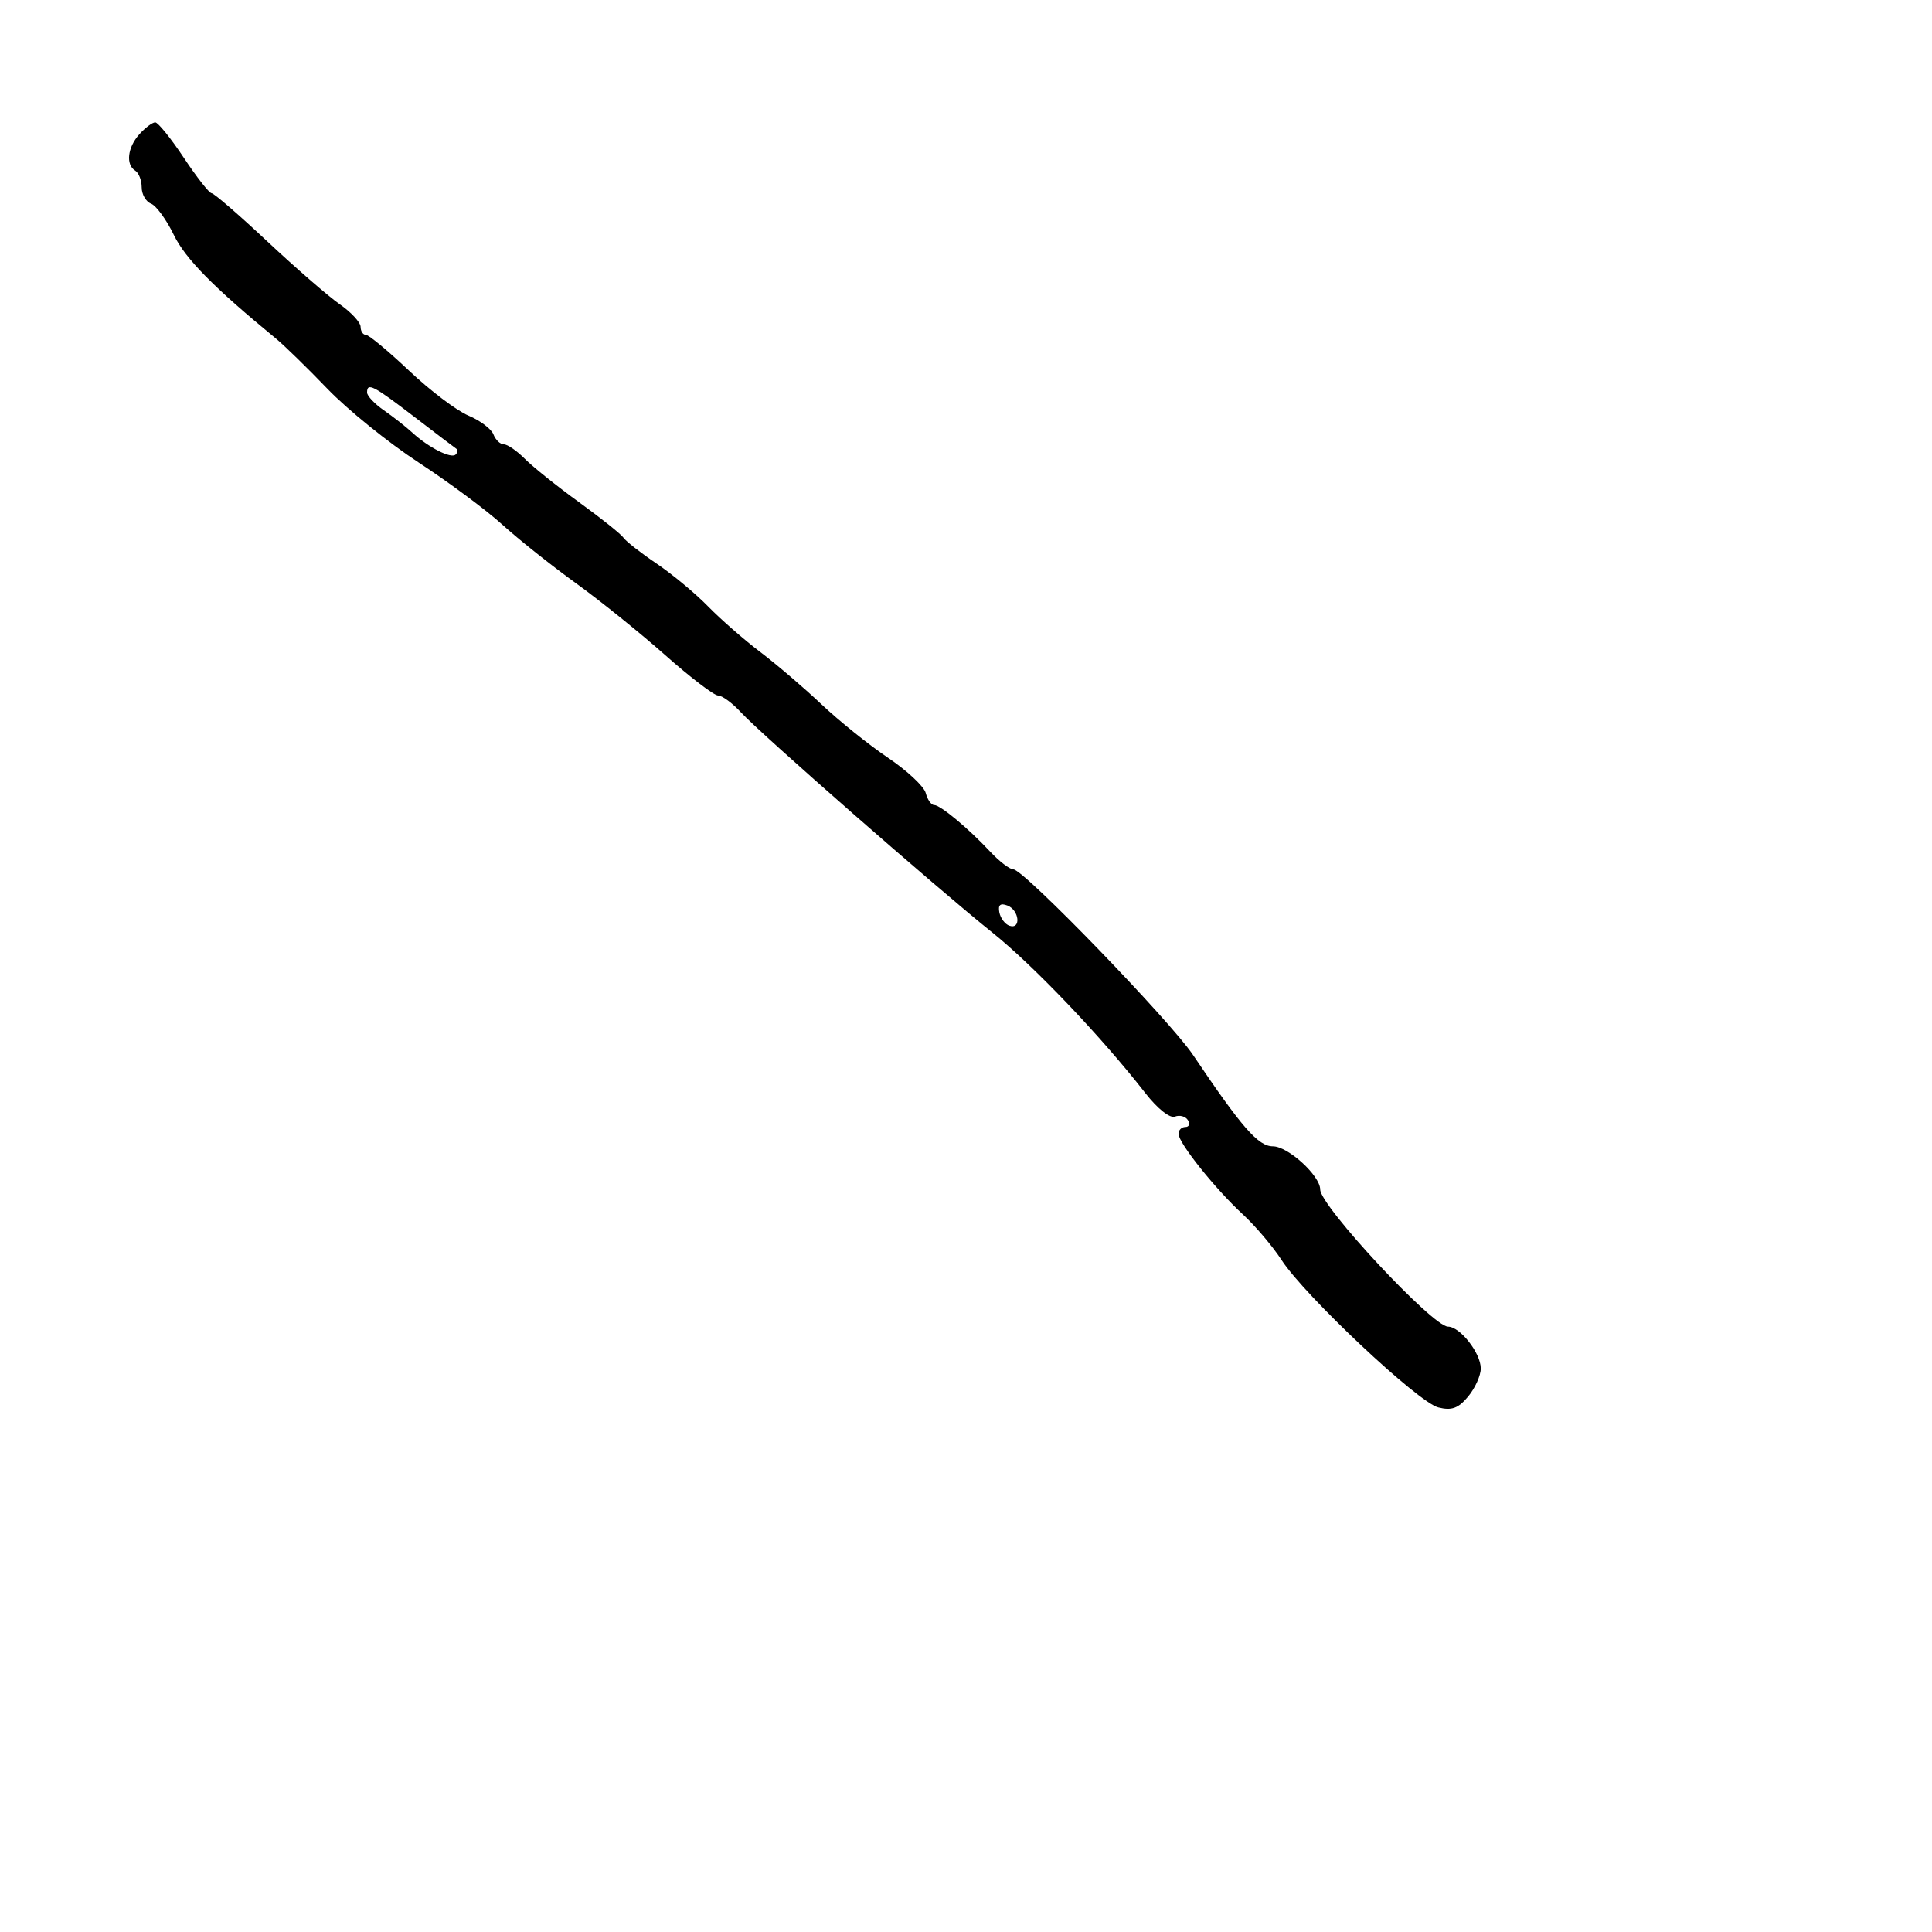 <svg xmlns="http://www.w3.org/2000/svg" width="300" height="300" viewBox="0 0 300 300" version="1.1">
	<path d="M 21.655 20.829 C 19.799 22.879, 19.489 25.566, 21 26.500 C 21.550 26.840, 22 28.006, 22 29.090 C 22 30.175, 22.654 31.314, 23.454 31.621 C 24.254 31.928, 25.842 34.107, 26.983 36.464 C 28.775 40.166, 33.169 44.628, 42.847 52.573 C 44.138 53.633, 47.738 57.145, 50.847 60.377 C 53.956 63.609, 60.325 68.756, 65 71.814 C 69.675 74.873, 75.525 79.215, 78 81.465 C 80.475 83.715, 85.599 87.793, 89.387 90.528 C 93.174 93.262, 99.444 98.313, 103.320 101.750 C 107.196 105.188, 110.882 108, 111.510 108 C 112.138 108, 113.742 109.187, 115.076 110.637 C 118.149 113.979, 145.358 137.809, 154.127 144.838 C 160.536 149.975, 171.083 161.042, 177.821 169.701 C 179.729 172.153, 181.654 173.686, 182.444 173.383 C 183.189 173.097, 184.095 173.344, 184.458 173.932 C 184.821 174.519, 184.641 175, 184.059 175 C 183.477 175, 183 175.476, 183 176.059 C 183 177.485, 188.682 184.599, 193 188.578 C 194.925 190.351, 197.624 193.535, 198.998 195.651 C 202.608 201.212, 220.198 217.761, 223.337 218.548 C 225.414 219.070, 226.437 218.697, 227.968 216.859 C 229.049 215.561, 229.933 213.600, 229.933 212.500 C 229.933 210.102, 226.718 206, 224.839 206 C 222.464 206, 205 187.255, 205 184.706 C 205 182.559, 200.005 178, 197.652 178 C 195.382 178, 192.839 175.091, 185.264 163.827 C 181.629 158.422, 158.958 135, 157.361 135 C 156.794 135, 155.173 133.762, 153.759 132.250 C 150.326 128.579, 146.018 125, 145.032 125 C 144.593 125, 144.014 124.163, 143.747 123.140 C 143.479 122.117, 140.839 119.650, 137.880 117.658 C 134.921 115.665, 130.272 111.930, 127.548 109.357 C 124.825 106.784, 120.550 103.131, 118.048 101.239 C 115.547 99.347, 111.897 96.157, 109.938 94.149 C 107.979 92.142, 104.379 89.151, 101.938 87.503 C 99.497 85.855, 97.195 84.055, 96.821 83.503 C 96.448 82.951, 93.350 80.475, 89.936 78 C 86.523 75.525, 82.727 72.487, 81.501 71.250 C 80.274 70.013, 78.808 69, 78.242 69 C 77.677 69, 76.947 68.305, 76.621 67.455 C 76.295 66.605, 74.545 65.290, 72.732 64.532 C 70.919 63.775, 66.781 60.645, 63.537 57.578 C 60.293 54.510, 57.270 52, 56.819 52 C 56.369 52, 55.997 51.438, 55.993 50.750 C 55.989 50.063, 54.527 48.481, 52.743 47.237 C 50.959 45.992, 45.904 41.604, 41.510 37.487 C 37.115 33.369, 33.222 30, 32.857 30 C 32.493 30, 30.552 27.525, 28.544 24.500 C 26.536 21.475, 24.537 19, 24.102 19 C 23.666 19, 22.565 19.823, 21.655 20.829 M 57 60.953 C 57 61.478, 58.168 62.715, 59.595 63.703 C 61.023 64.691, 63.014 66.253, 64.020 67.174 C 66.570 69.509, 70.059 71.274, 70.752 70.581 C 71.072 70.261, 71.146 69.877, 70.917 69.727 C 70.687 69.577, 67.726 67.327, 64.334 64.727 C 57.949 59.831, 57 59.343, 57 60.953 M 155.177 141.671 C 155.355 142.586, 156.063 143.522, 156.750 143.750 C 158.589 144.363, 158.276 141.320, 156.427 140.610 C 155.331 140.190, 154.952 140.511, 155.177 141.671" stroke="none" fill="black" fill-rule="evenodd"/>
</svg>